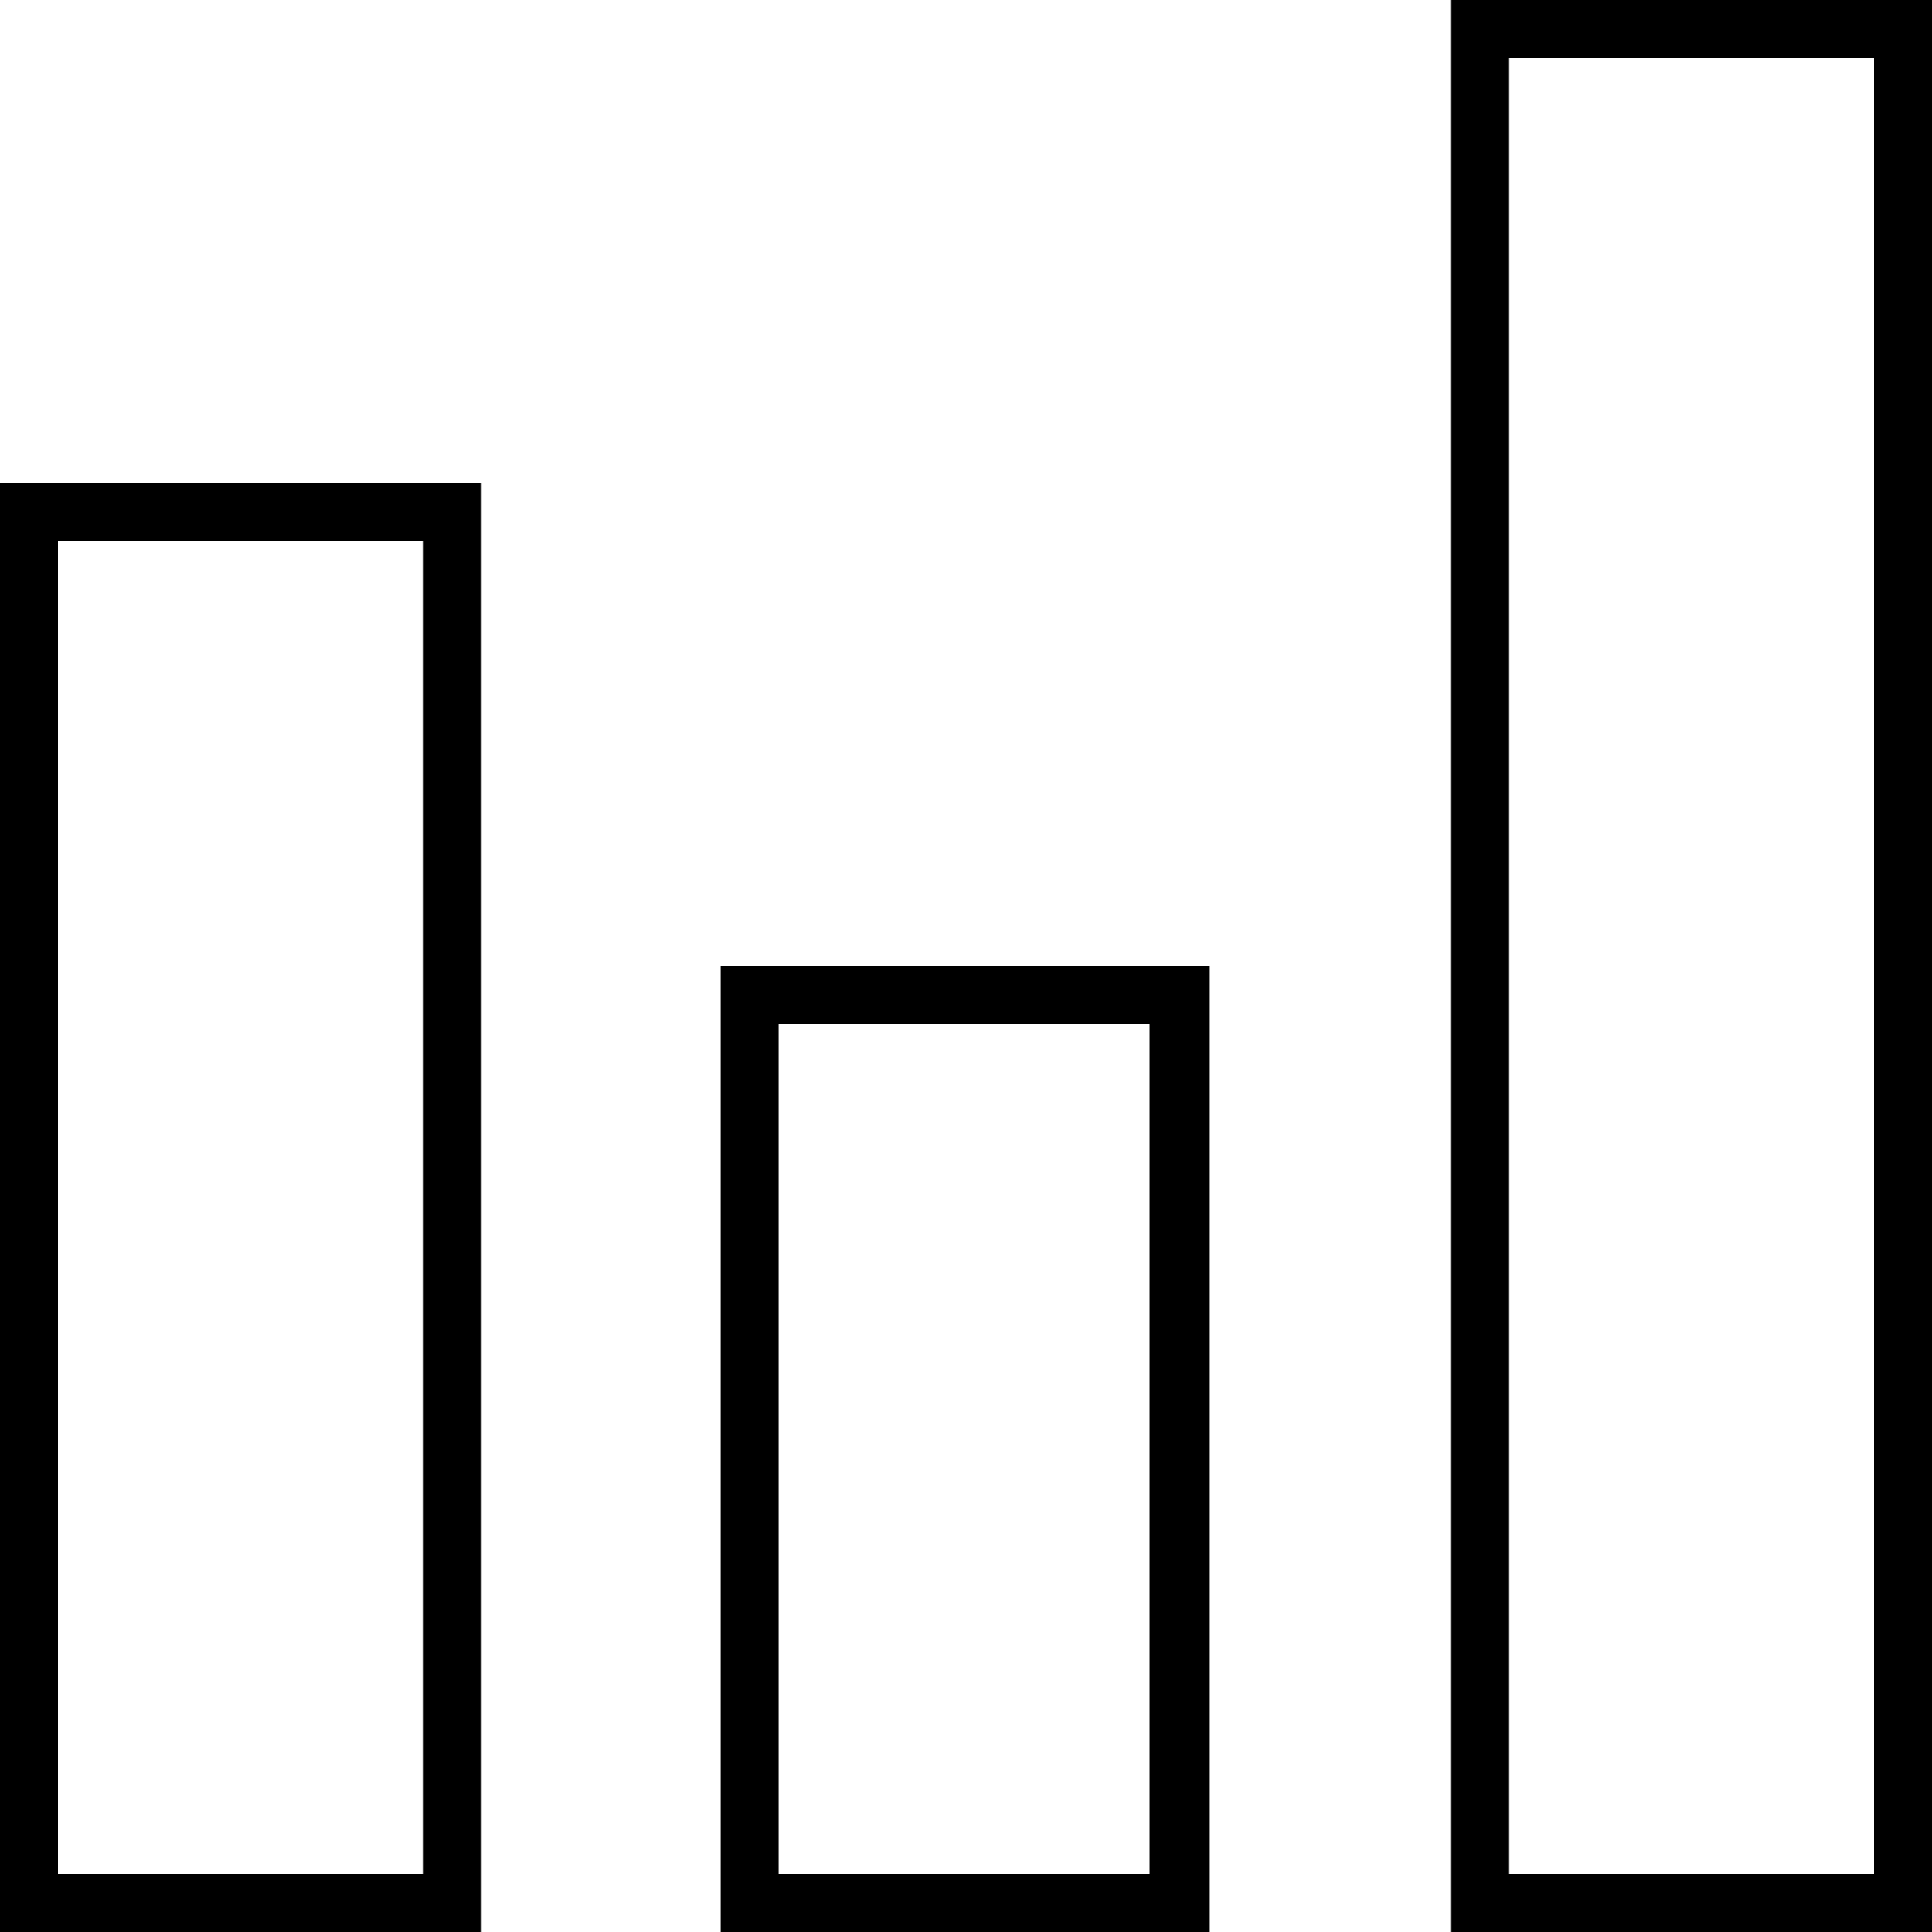 <svg xmlns="http://www.w3.org/2000/svg" viewBox="0 0 100 100"><path d="M97 3v94H78.1V3H97m3-3H75.1v100H100V0zM21.9 28v69H3V28h18.9m3-3H0v75h24.9V25zm34.6 28v44H40.3V53h19.2m3-3H37.3v50h25.3V50h-.1z"/></svg>